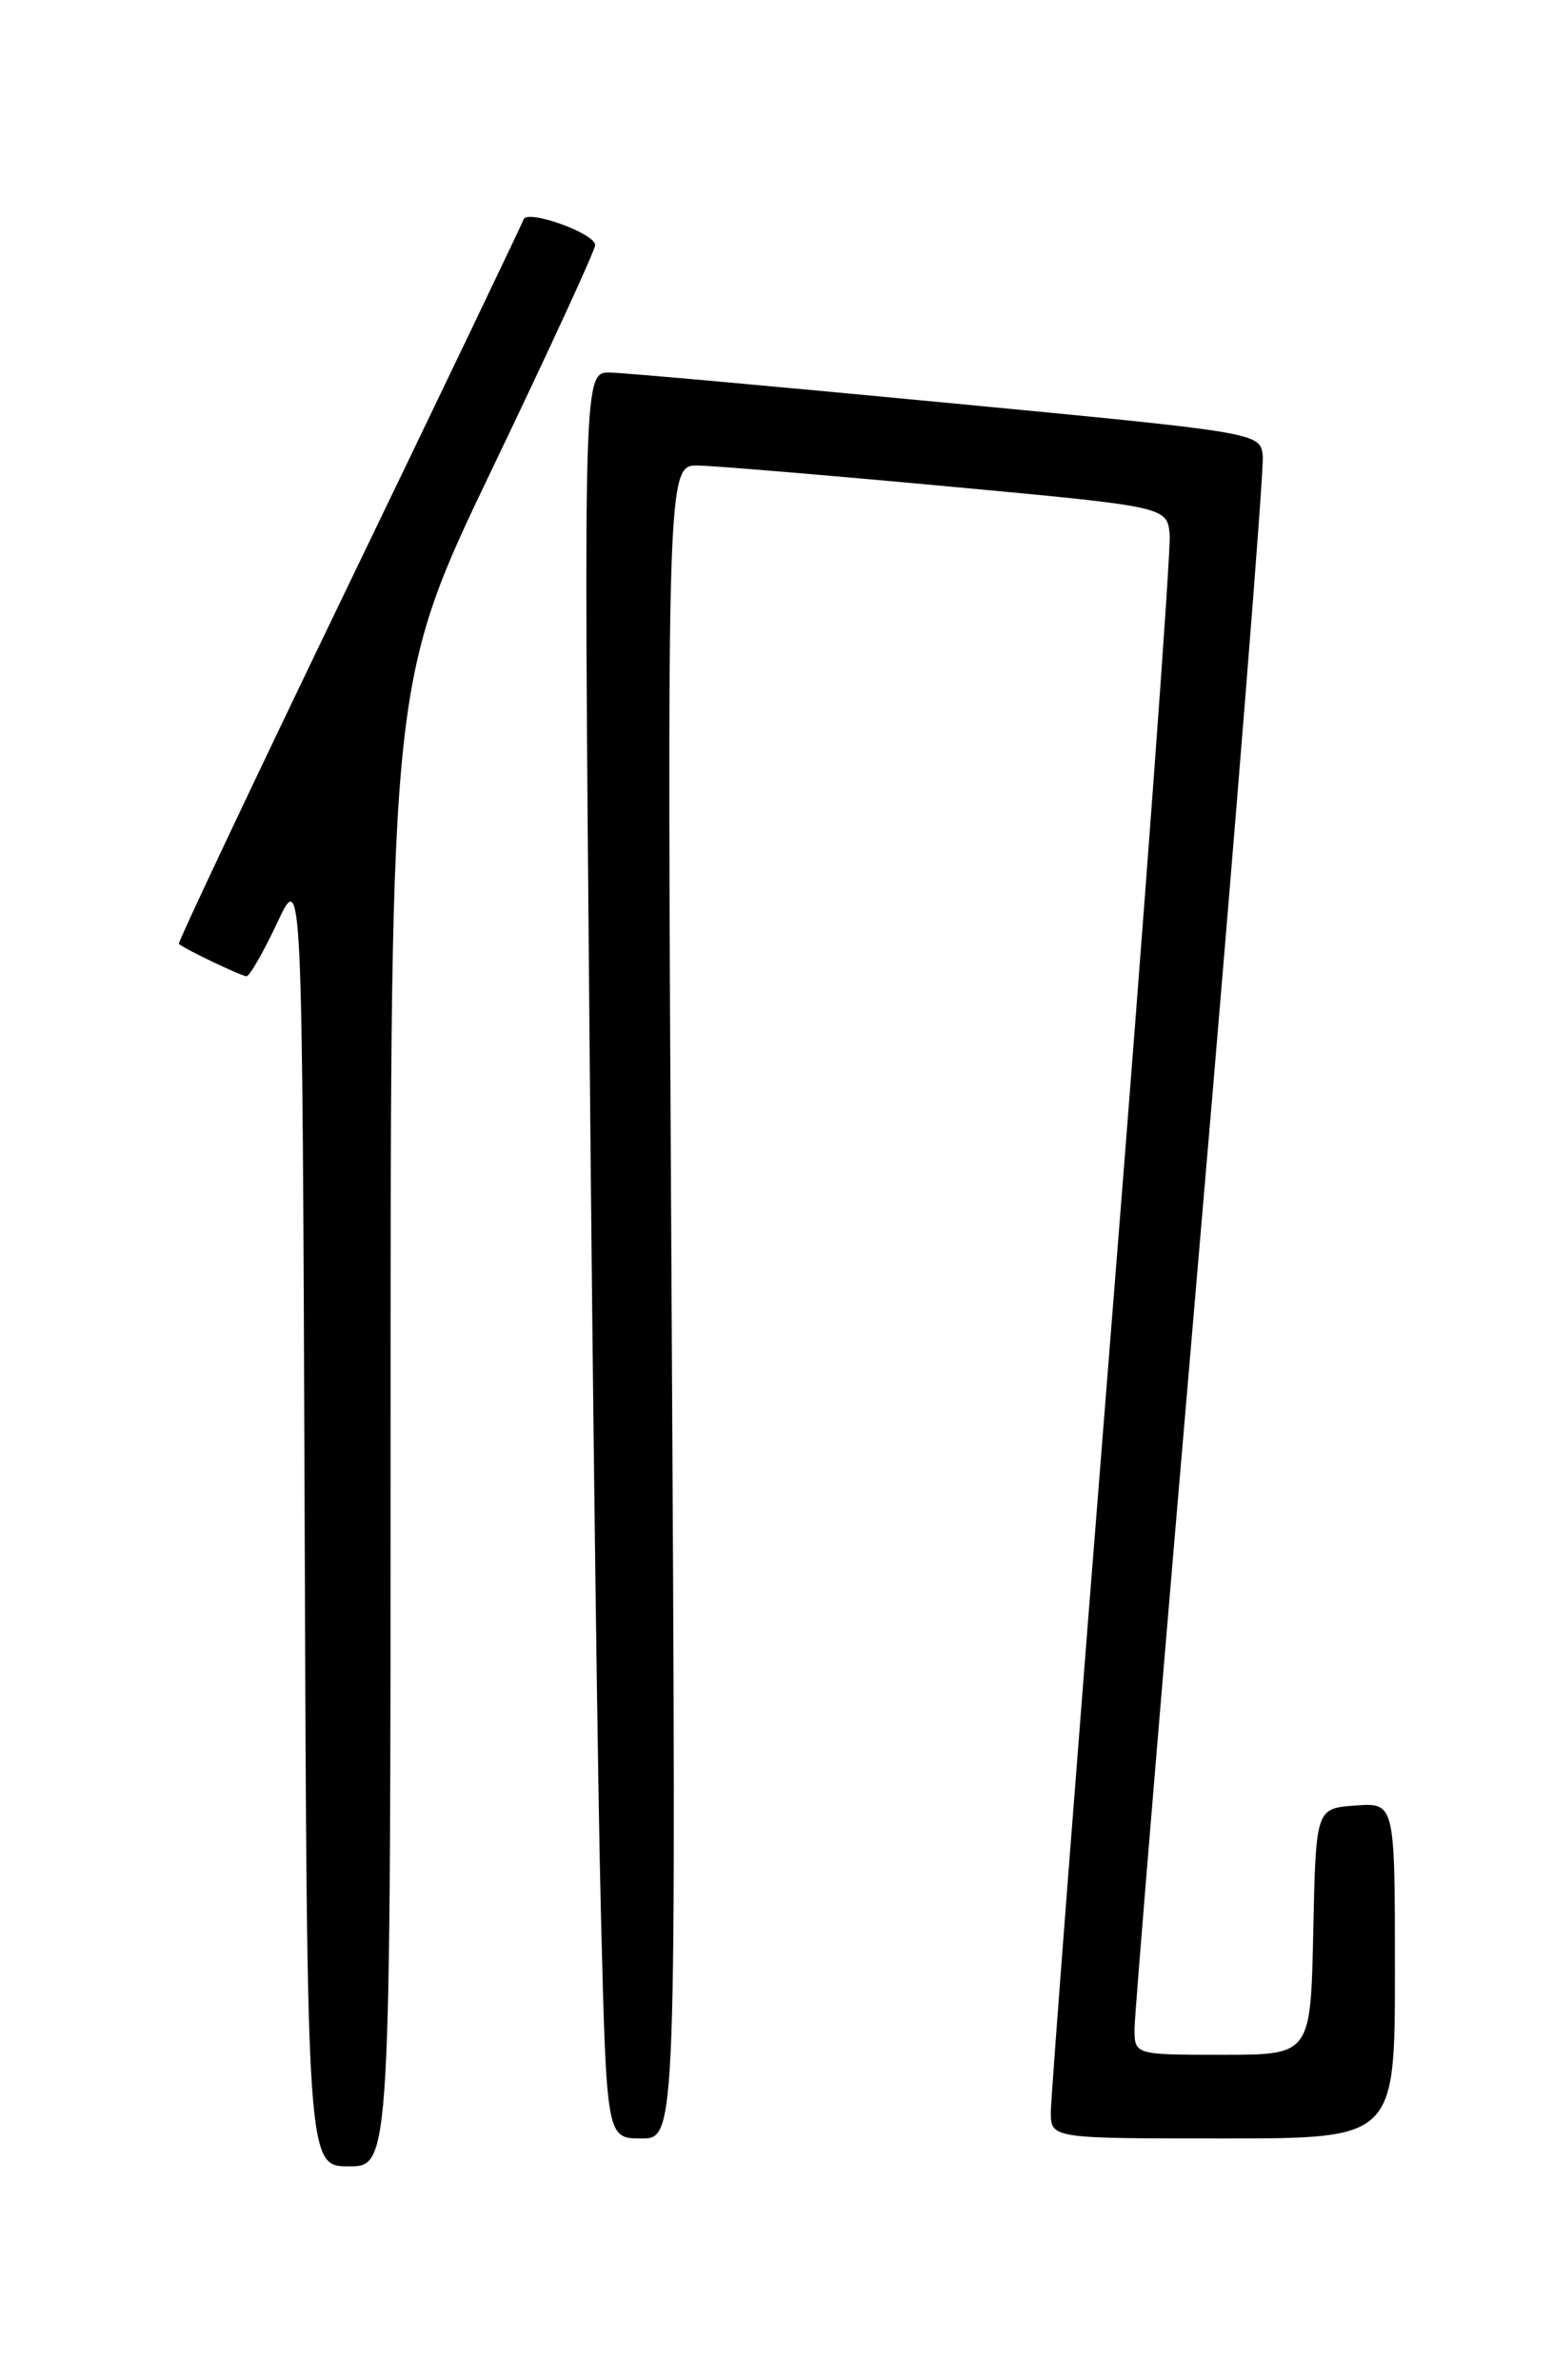 <?xml version="1.0" encoding="UTF-8" standalone="no"?>
<!DOCTYPE svg PUBLIC "-//W3C//DTD SVG 1.1//EN" "http://www.w3.org/Graphics/SVG/1.1/DTD/svg11.dtd" >
<svg xmlns="http://www.w3.org/2000/svg" xmlns:xlink="http://www.w3.org/1999/xlink" version="1.1" viewBox="0 0 167 256">
 <g >
 <path fill="currentColor"
d=" M 42.00 153.10 C 42.00 73.21 42.00 73.21 53.00 50.27 C 59.05 37.65 64.00 26.90 64.00 26.37 C 64.00 25.09 56.68 22.47 56.30 23.61 C 56.13 24.10 47.67 41.78 37.48 62.90 C 27.30 84.02 19.09 101.40 19.23 101.52 C 19.94 102.12 25.98 105.00 26.51 105.00 C 26.84 105.00 28.32 102.41 29.81 99.25 C 32.50 93.50 32.50 93.50 32.76 163.25 C 33.01 233.00 33.01 233.00 37.51 233.00 C 42.00 233.00 42.00 233.00 42.00 153.10 Z  M 72.22 140.00 C 71.71 50.00 71.71 50.00 75.10 50.07 C 76.97 50.11 89.07 51.12 102.00 52.32 C 125.50 54.50 125.50 54.50 125.78 57.50 C 125.94 59.15 123.13 97.35 119.53 142.38 C 115.94 187.41 113.00 225.55 113.00 227.13 C 113.00 230.00 113.00 230.00 131.50 230.00 C 150.00 230.00 150.00 230.00 150.00 211.94 C 150.00 193.89 150.00 193.89 145.75 194.19 C 141.50 194.50 141.50 194.50 141.22 207.75 C 140.94 221.00 140.94 221.00 131.47 221.00 C 122.00 221.00 122.00 221.00 122.00 218.18 C 122.00 216.63 125.17 178.49 129.04 133.43 C 132.91 88.37 135.95 50.38 135.79 49.02 C 135.50 46.54 135.50 46.54 102.00 43.34 C 83.57 41.58 67.21 40.10 65.63 40.07 C 62.76 40.00 62.76 40.00 63.39 111.25 C 63.73 150.44 64.29 193.19 64.63 206.25 C 65.23 230.00 65.23 230.00 68.98 230.00 C 72.73 230.00 72.73 230.00 72.22 140.00 Z "/>
</g>
</svg>